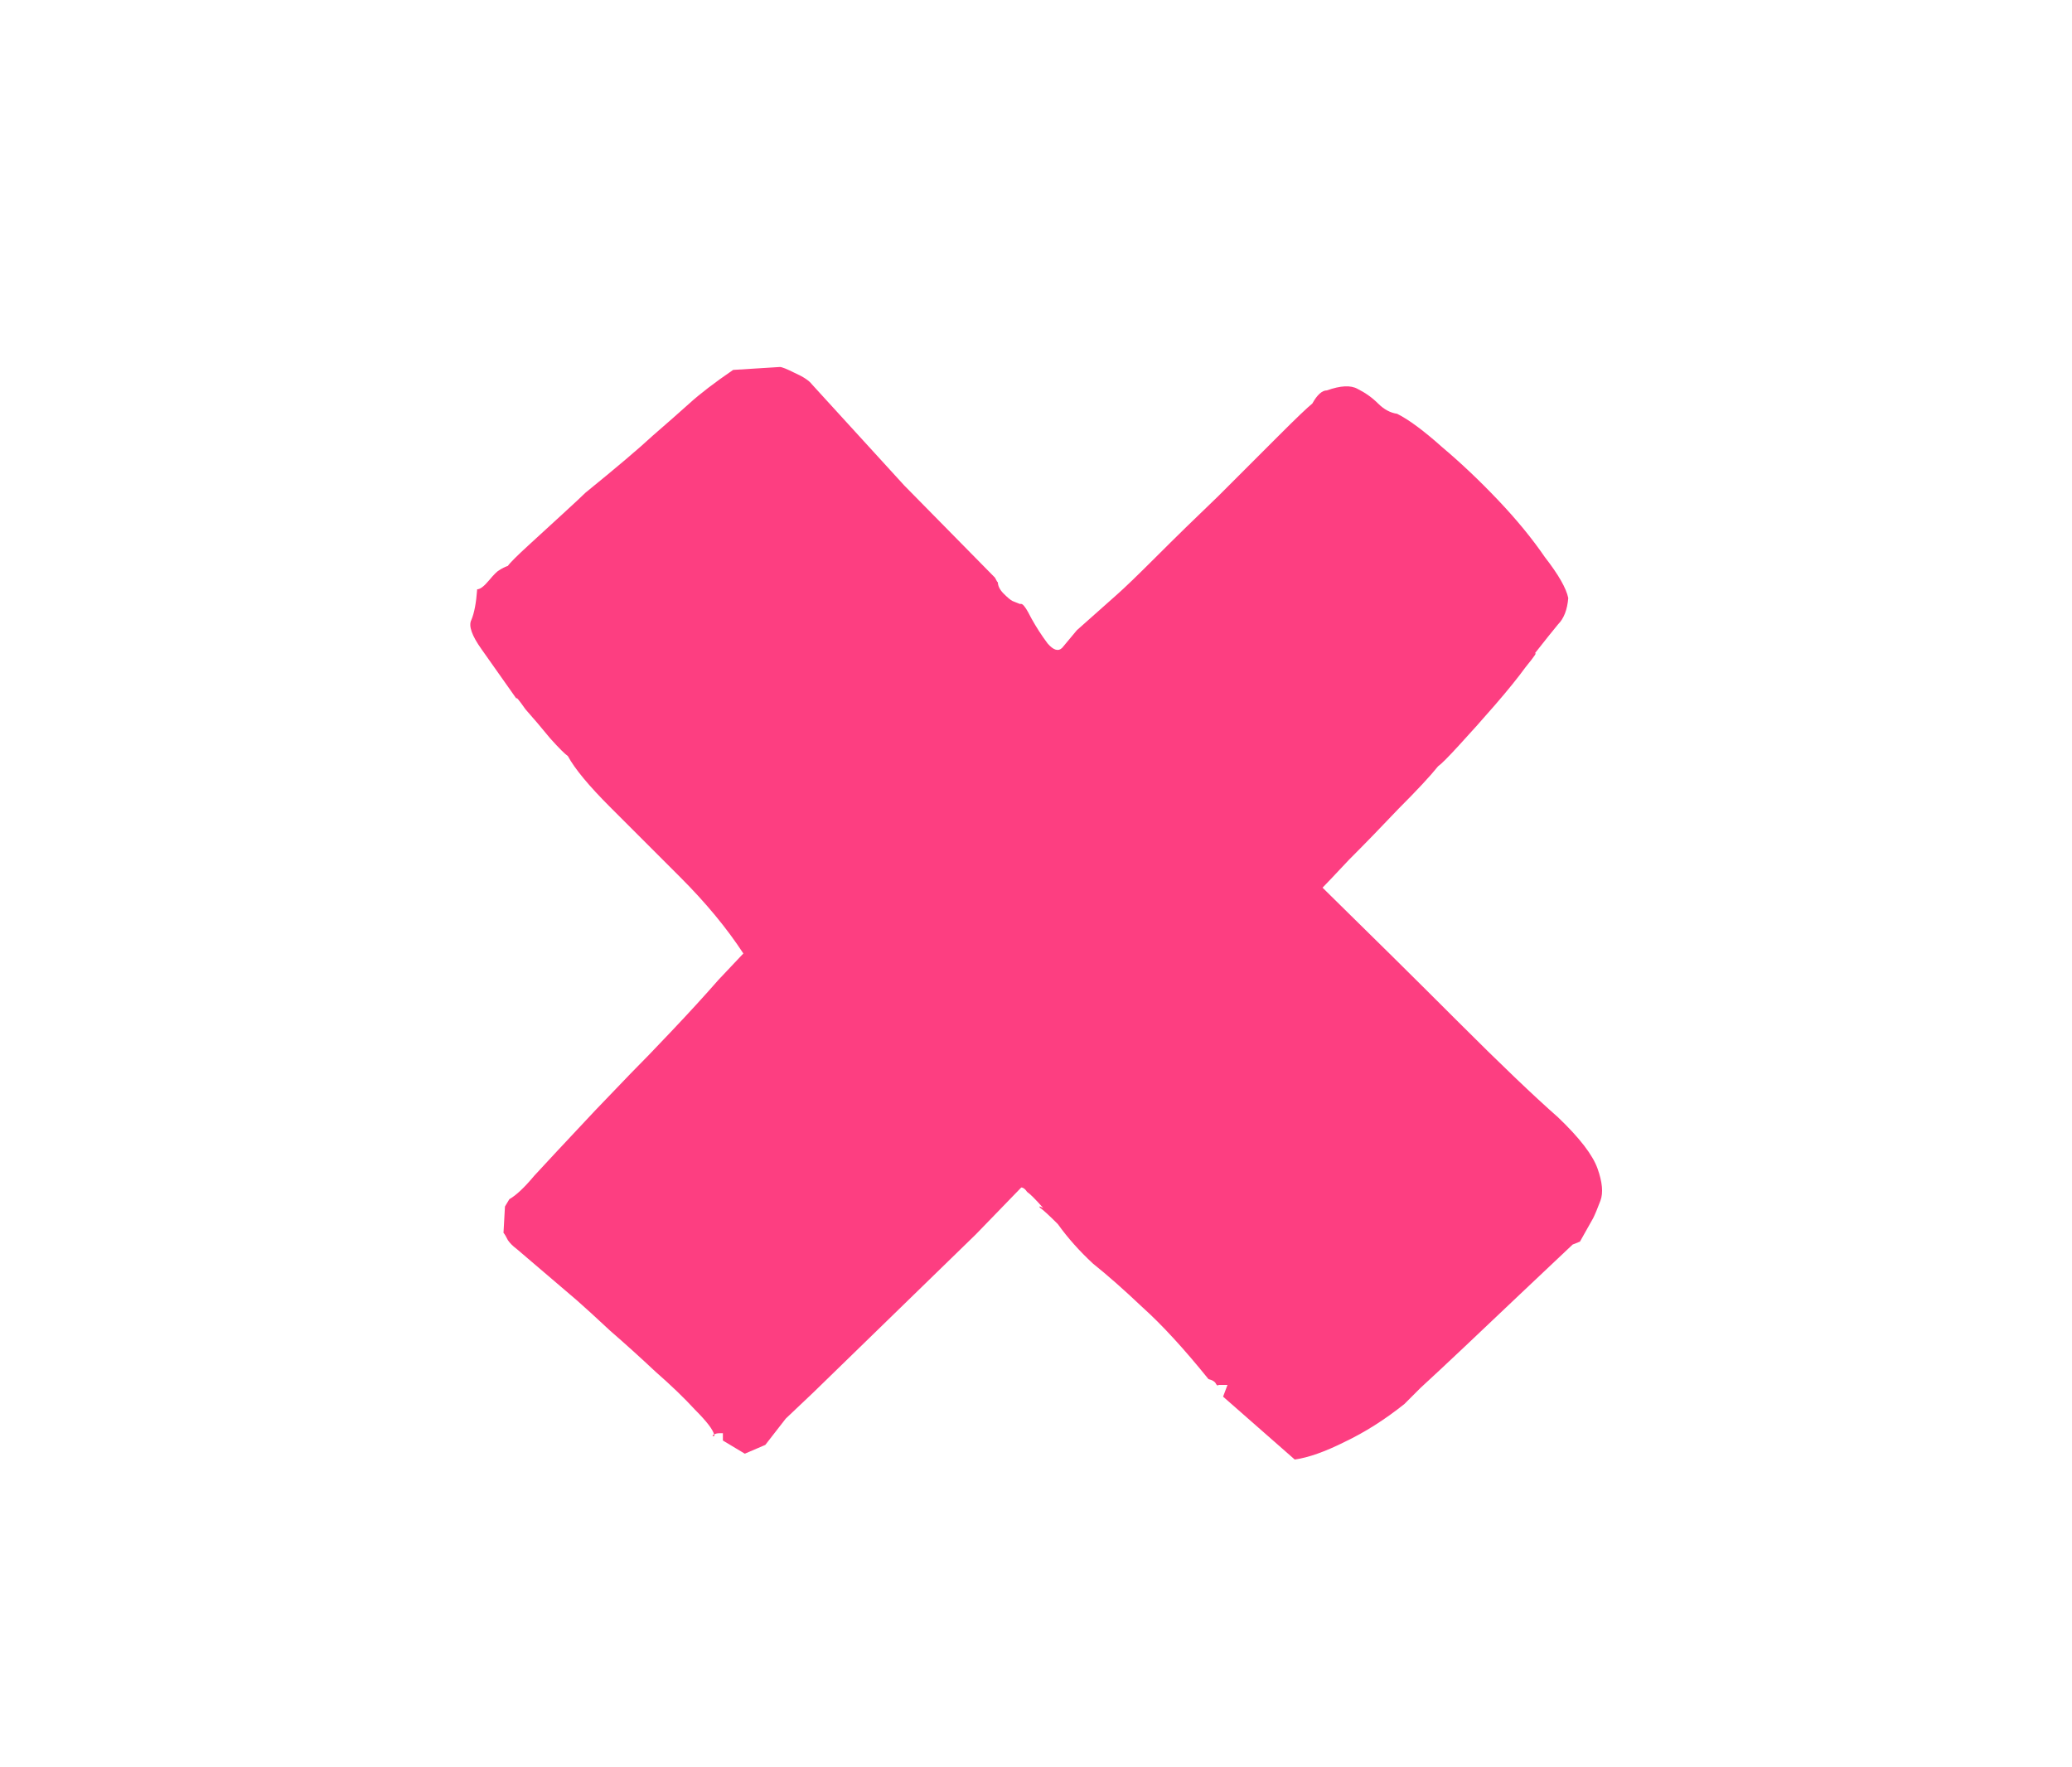 <svg width="68" height="58" viewBox="0 0 68 58" fill="none" xmlns="http://www.w3.org/2000/svg">
<path d="M18.924 42.668L16.956 40.988C16.828 40.892 16.732 40.796 16.668 40.7C16.604 40.572 16.556 40.492 16.524 40.46L16.572 39.596L16.716 39.356C16.94 39.228 17.212 38.972 17.532 38.588C17.884 38.204 18.556 37.484 19.548 36.428L20.7 35.228C21.052 34.876 21.5 34.412 22.044 33.836C22.62 33.228 23.132 32.668 23.58 32.156C24.06 31.644 24.332 31.356 24.396 31.292C23.852 30.46 23.164 29.628 22.332 28.796C21.5 27.964 20.732 27.196 20.028 26.492C19.324 25.788 18.86 25.228 18.636 24.812C18.54 24.748 18.348 24.556 18.06 24.236C17.772 23.884 17.5 23.564 17.244 23.276C17.02 22.956 16.924 22.844 16.956 22.94L15.804 21.308C15.484 20.86 15.372 20.54 15.468 20.348C15.564 20.124 15.628 19.788 15.66 19.34C15.756 19.34 15.884 19.244 16.044 19.052C16.204 18.86 16.316 18.748 16.38 18.716C16.476 18.652 16.572 18.604 16.668 18.572C16.732 18.476 16.956 18.252 17.34 17.9C17.724 17.548 18.108 17.196 18.492 16.844C18.876 16.492 19.116 16.268 19.212 16.172C20.236 15.34 20.972 14.716 21.42 14.3C21.9 13.884 22.3 13.532 22.62 13.244C22.972 12.924 23.452 12.556 24.06 12.14L25.596 12.044C25.66 12.044 25.82 12.108 26.076 12.236C26.364 12.364 26.556 12.492 26.652 12.62L29.676 15.932L32.652 18.956C32.716 19.084 32.748 19.132 32.748 19.1C32.748 19.228 32.812 19.356 32.94 19.484C33.068 19.612 33.164 19.692 33.228 19.724L33.468 19.82H33.516C33.58 19.82 33.692 19.98 33.852 20.3C34.012 20.588 34.188 20.86 34.38 21.116C34.572 21.34 34.732 21.388 34.86 21.26L35.34 20.684L36.636 19.532C36.892 19.308 37.324 18.892 37.932 18.284C38.572 17.644 39.26 16.972 39.996 16.268C40.732 15.532 41.388 14.876 41.964 14.3C42.54 13.724 42.908 13.372 43.068 13.244C43.228 12.956 43.388 12.812 43.548 12.812C43.996 12.652 44.332 12.636 44.556 12.764C44.812 12.892 45.036 13.052 45.228 13.244C45.42 13.436 45.628 13.548 45.852 13.58C46.236 13.772 46.732 14.14 47.34 14.684C47.948 15.196 48.556 15.772 49.164 16.412C49.772 17.052 50.284 17.676 50.7 18.284C51.148 18.86 51.404 19.308 51.468 19.628C51.436 20.012 51.324 20.3 51.132 20.492C50.972 20.684 50.716 21.004 50.364 21.452C50.46 21.388 50.364 21.532 50.076 21.884C49.82 22.236 49.484 22.652 49.068 23.132C48.652 23.612 48.252 24.06 47.868 24.476C47.516 24.86 47.292 25.084 47.196 25.148C46.94 25.468 46.508 25.932 45.9 26.54C45.324 27.148 44.78 27.708 44.268 28.22C43.788 28.732 43.5 29.036 43.404 29.132C45.004 30.7 46.492 32.172 47.868 33.548C49.244 34.924 50.332 35.964 51.132 36.668C51.836 37.34 52.268 37.9 52.428 38.348C52.588 38.796 52.62 39.148 52.524 39.404C52.428 39.66 52.348 39.852 52.284 39.98L51.852 40.748L51.612 40.844C51.1 41.324 50.524 41.868 49.884 42.476C49.244 43.084 48.636 43.66 48.06 44.204C47.484 44.748 47.004 45.196 46.62 45.548C46.268 45.9 46.092 46.076 46.092 46.076C45.452 46.588 44.796 47.004 44.124 47.324C43.484 47.644 42.94 47.836 42.492 47.9L40.14 45.836L40.284 45.452H39.996C39.964 45.484 39.932 45.468 39.9 45.404C39.868 45.34 39.788 45.292 39.66 45.26C38.86 44.268 38.14 43.484 37.5 42.908C36.892 42.332 36.348 41.852 35.868 41.468C35.42 41.052 35.036 40.62 34.716 40.172C34.428 39.884 34.236 39.708 34.14 39.644C34.076 39.58 34.108 39.58 34.236 39.644C33.98 39.356 33.804 39.18 33.708 39.116C33.644 39.02 33.58 38.972 33.516 38.972L32.028 40.508L26.7 45.692L25.788 46.556L25.116 47.42L24.444 47.708L23.724 47.276V47.036H23.628C23.532 47.036 23.468 47.052 23.436 47.084C23.468 47.116 23.452 47.132 23.388 47.132C23.388 47.1 23.404 47.084 23.436 47.084C23.404 46.924 23.196 46.652 22.812 46.268C22.46 45.884 22.028 45.468 21.516 45.02C21.004 44.54 20.508 44.092 20.028 43.676C19.548 43.228 19.18 42.892 18.924 42.668Z" fill="#FD3E81"/>
</svg>
